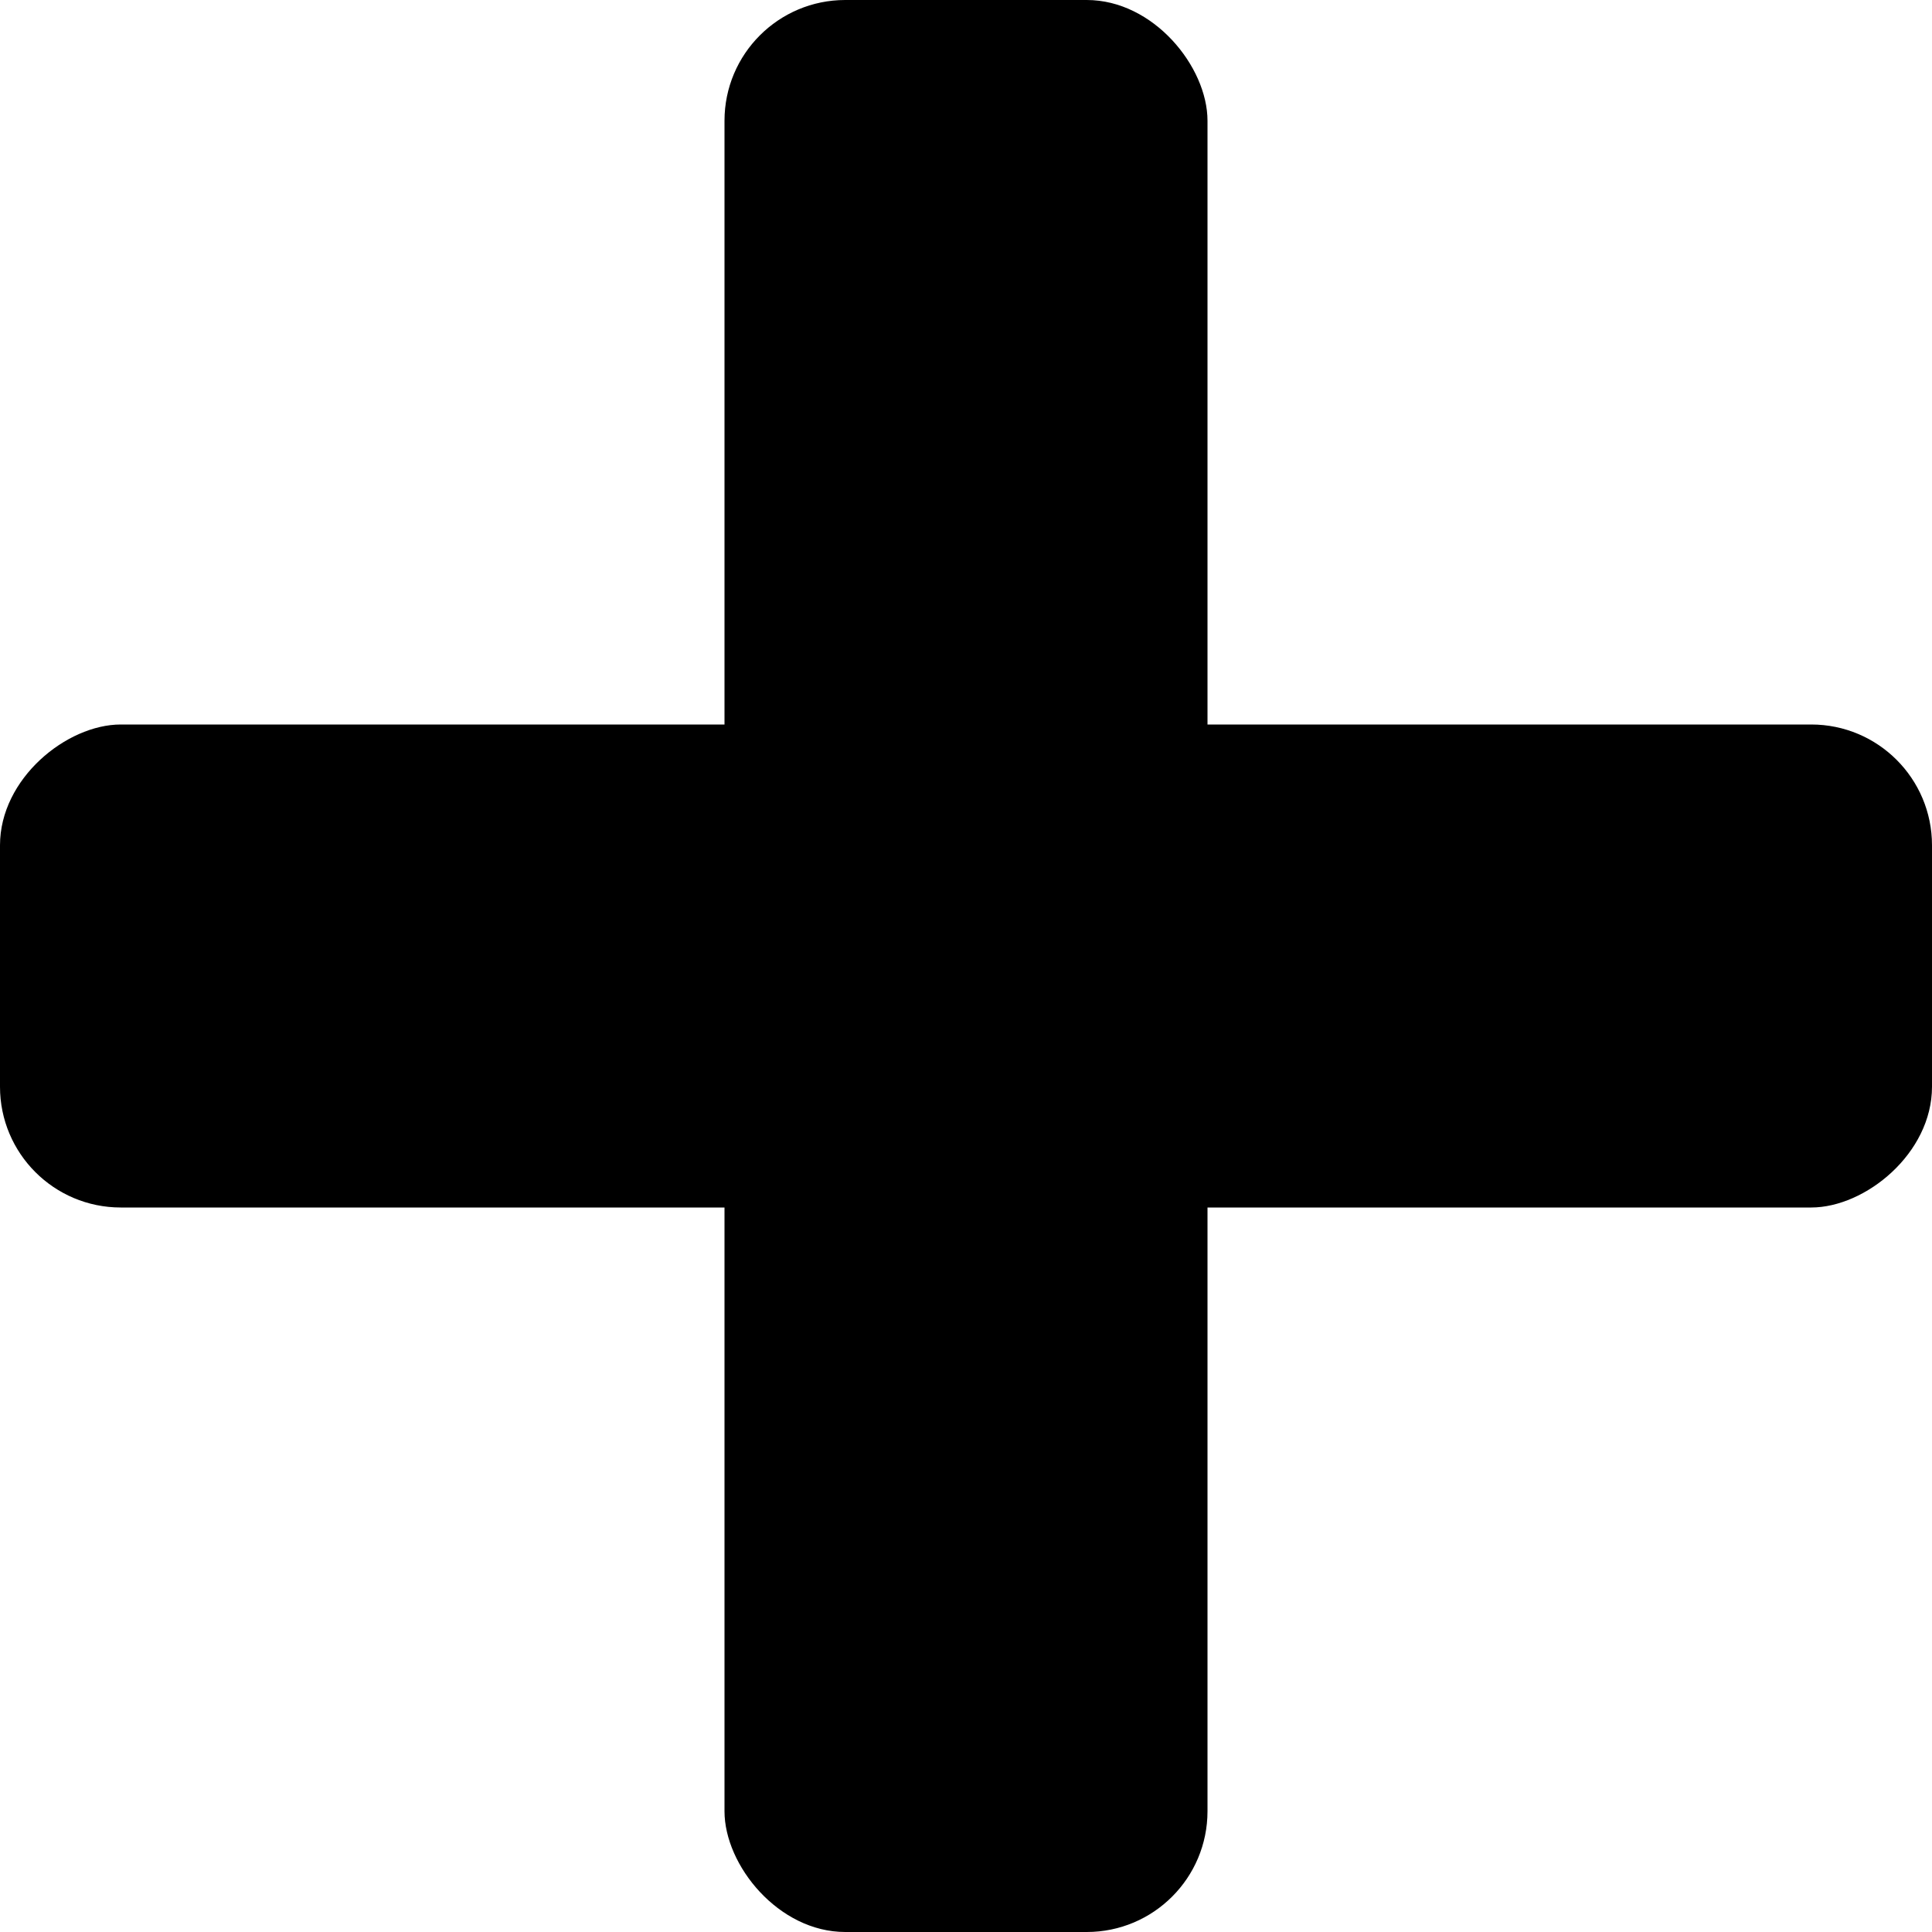 <svg class="SVGInline-svg game-card-button__icon-svg game-card-button__icon_12-svg game-card-button__icon_with-offset-svg" xmlns="http://www.w3.org/2000/svg" viewBox="0 0 12 12"><g fill-rule="evenodd"><rect width="3" height="12" x="4.5" rx=".75"></rect><rect width="3" height="12" x="4.5" rx=".75" transform="rotate(-90 6 6)"></rect></g></svg>